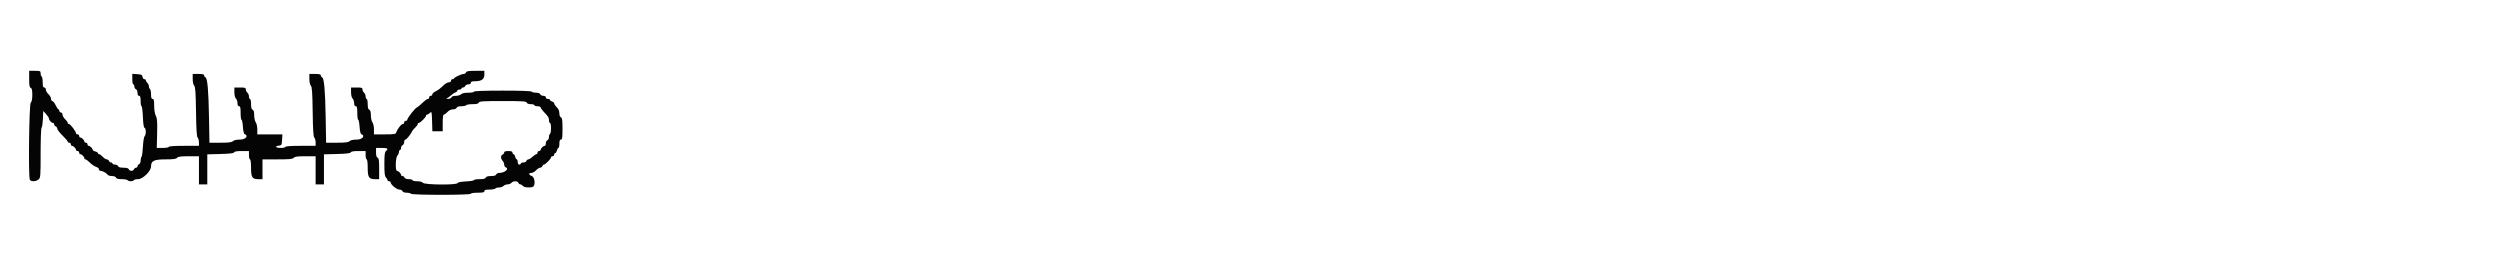 <svg id="svg" version="1.1" width="400" height="41.778" viewBox="0 0 400 41.778" xmlns="http://www.w3.org/2000/svg" xmlns:xlink="http://www.w3.org/1999/xlink" ><g id="svgg"><path id="path0" d="M4.667 12.649 C 4.667 13.664,4.724 13.986,4.917 14.060 C 5.101 14.131,5.167 14.423,5.167 15.173 C 5.167 15.855,5.084 16.273,4.917 16.440 C 4.659 16.698,4.521 28.094,4.768 28.736 C 4.904 29.090,5.741 29.076,6.165 28.713 C 6.483 28.440,6.500 28.227,6.500 24.496 C 6.500 22.233,6.567 20.499,6.659 20.408 C 6.746 20.321,6.839 19.689,6.867 19.003 L 6.917 17.756 7.375 18.251 C 7.627 18.524,7.833 18.846,7.833 18.969 C 7.833 19.235,8.238 19.667,8.488 19.667 C 8.586 19.667,8.667 19.771,8.667 19.899 C 8.667 20.027,8.779 20.174,8.917 20.227 C 9.054 20.280,9.167 20.447,9.167 20.599 C 9.167 20.751,9.542 21.238,10.000 21.682 C 10.458 22.126,10.833 22.567,10.833 22.662 C 10.833 22.756,10.946 22.833,11.083 22.833 C 11.221 22.833,11.333 22.946,11.333 23.083 C 11.333 23.221,11.414 23.333,11.512 23.333 C 11.743 23.333,12.167 23.757,12.167 23.988 C 12.167 24.086,12.279 24.167,12.417 24.167 C 12.554 24.167,12.667 24.279,12.667 24.417 C 12.667 24.554,12.747 24.667,12.845 24.667 C 13.076 24.667,13.500 25.091,13.500 25.321 C 13.500 25.420,13.579 25.500,13.675 25.500 C 13.771 25.500,14.015 25.669,14.217 25.875 C 14.641 26.307,15.123 26.634,15.542 26.774 C 15.702 26.828,15.833 26.976,15.833 27.103 C 15.833 27.230,15.947 27.333,16.086 27.333 C 16.405 27.333,17.042 27.685,17.217 27.958 C 17.290 28.073,17.601 28.167,17.907 28.167 C 18.249 28.167,18.501 28.263,18.560 28.417 C 18.628 28.593,18.902 28.667,19.485 28.667 C 19.941 28.667,20.360 28.742,20.417 28.833 C 20.473 28.925,20.698 29.000,20.917 29.000 C 21.135 29.000,21.360 28.925,21.417 28.833 C 21.473 28.742,21.779 28.667,22.096 28.667 C 22.848 28.667,24.167 27.374,24.167 26.637 C 24.167 25.730,24.634 25.500,26.480 25.500 C 27.740 25.500,28.175 25.441,28.333 25.250 C 28.492 25.059,28.927 25.000,30.187 25.000 L 31.833 25.000 31.833 27.250 L 31.833 29.500 32.500 29.500 L 33.167 29.500 33.167 27.097 L 33.167 24.694 35.278 24.639 C 36.778 24.599,37.409 24.523,37.459 24.375 C 37.505 24.235,37.906 24.167,38.681 24.167 L 39.833 24.167 39.833 24.833 C 39.833 25.200,39.908 25.500,40.000 25.500 C 40.097 25.500,40.167 26.052,40.167 26.821 C 40.167 28.374,40.353 28.667,41.345 28.667 L 42.000 28.667 42.000 27.083 L 42.000 25.500 44.396 25.500 C 46.323 25.500,46.833 25.451,47.000 25.250 C 47.159 25.059,47.594 25.000,48.854 25.000 L 50.500 25.000 50.500 27.250 L 50.500 29.500 51.167 29.500 L 51.833 29.500 51.833 27.097 L 51.833 24.694 53.945 24.639 C 55.445 24.599,56.076 24.523,56.125 24.375 C 56.172 24.235,56.573 24.167,57.347 24.167 L 58.500 24.167 58.500 24.833 C 58.500 25.200,58.575 25.500,58.667 25.500 C 58.764 25.500,58.833 26.052,58.833 26.821 C 58.833 28.374,59.020 28.667,60.012 28.667 L 60.667 28.667 60.667 26.995 C 60.667 25.662,60.616 25.303,60.417 25.227 C 60.247 25.162,60.167 24.896,60.167 24.399 L 60.167 23.667 61.083 23.667 C 62.019 23.667,62.194 23.798,61.750 24.167 C 61.555 24.329,61.500 24.787,61.500 26.259 C 61.500 27.711,61.557 28.200,61.750 28.393 C 61.887 28.530,62.000 28.723,62.000 28.821 C 62.000 28.920,62.112 29.000,62.250 29.000 C 62.387 29.000,62.500 29.081,62.500 29.179 C 62.500 29.523,63.474 30.333,63.886 30.333 C 64.112 30.333,64.341 30.446,64.394 30.583 C 64.453 30.739,64.708 30.833,65.068 30.833 C 65.387 30.833,65.693 30.908,65.750 31.000 C 65.891 31.228,75.333 31.228,75.333 31.000 C 75.333 30.906,75.806 30.833,76.417 30.833 C 77.269 30.833,77.500 30.780,77.500 30.583 C 77.500 30.395,77.703 30.333,78.323 30.333 C 78.776 30.333,79.193 30.258,79.250 30.167 C 79.307 30.075,79.568 30.000,79.831 30.000 C 80.094 30.000,80.422 29.887,80.560 29.750 C 80.697 29.612,80.993 29.500,81.218 29.500 C 81.442 29.500,81.719 29.388,81.833 29.250 C 82.101 28.927,82.816 28.927,82.940 29.250 C 82.992 29.387,83.131 29.500,83.247 29.500 C 83.364 29.500,83.553 29.613,83.667 29.750 C 83.876 30.002,84.750 30.085,85.236 29.899 C 85.713 29.716,85.593 28.360,85.083 28.167 C 84.574 27.973,84.536 27.667,85.023 27.667 C 85.218 27.667,85.552 27.479,85.765 27.250 C 85.977 27.021,86.269 26.833,86.414 26.833 C 86.559 26.833,86.720 26.721,86.773 26.583 C 86.826 26.446,86.942 26.333,87.031 26.333 C 87.251 26.333,88.167 25.403,88.167 25.179 C 88.167 25.081,88.279 25.000,88.417 25.000 C 88.554 25.000,88.667 24.887,88.667 24.750 C 88.667 24.613,88.740 24.500,88.830 24.500 C 88.920 24.500,89.041 24.313,89.098 24.083 C 89.156 23.854,89.270 23.667,89.351 23.667 C 89.433 23.667,89.500 23.367,89.500 23.000 C 89.500 22.519,89.569 22.333,89.750 22.333 C 89.956 22.333,90.000 22.030,90.000 20.601 C 90.000 19.215,89.950 18.850,89.750 18.773 C 89.602 18.716,89.500 18.466,89.500 18.160 C 89.500 17.876,89.406 17.538,89.292 17.411 C 88.802 16.864,88.667 16.671,88.667 16.518 C 88.667 16.429,88.517 16.308,88.333 16.250 C 88.150 16.192,88.000 16.074,88.000 15.989 C 88.000 15.903,87.850 15.833,87.667 15.833 C 87.481 15.833,87.333 15.722,87.333 15.583 C 87.333 15.431,87.178 15.333,86.934 15.333 C 86.715 15.333,86.492 15.221,86.440 15.083 C 86.380 14.928,86.126 14.833,85.765 14.833 C 85.447 14.833,85.140 14.758,85.083 14.667 C 85.019 14.562,83.276 14.500,80.407 14.500 C 77.469 14.500,75.833 14.560,75.833 14.667 C 75.833 14.758,75.426 14.833,74.929 14.833 C 74.347 14.833,73.935 14.923,73.774 15.083 C 73.636 15.221,73.254 15.333,72.923 15.333 C 72.543 15.333,72.288 15.425,72.227 15.583 C 72.173 15.724,71.938 15.828,71.691 15.820 C 71.426 15.812,71.349 15.768,71.497 15.710 C 71.633 15.657,71.837 15.531,71.950 15.432 C 72.411 15.024,72.597 14.895,72.875 14.788 C 73.035 14.727,73.167 14.600,73.167 14.505 C 73.167 14.411,73.317 14.333,73.500 14.333 C 73.683 14.333,73.833 14.258,73.833 14.167 C 73.833 14.075,73.948 14.000,74.089 14.000 C 74.229 14.000,74.387 13.887,74.440 13.750 C 74.492 13.612,74.715 13.500,74.934 13.500 C 75.178 13.500,75.333 13.403,75.333 13.250 C 75.333 13.072,75.515 13.000,75.967 13.000 C 77.036 13.000,77.497 12.686,77.499 11.958 L 77.500 11.333 76.078 11.333 C 74.968 11.333,74.635 11.388,74.560 11.583 C 74.508 11.721,74.348 11.833,74.205 11.833 C 73.844 11.833,72.667 12.368,72.667 12.532 C 72.667 12.606,72.554 12.667,72.417 12.667 C 72.279 12.667,72.167 12.779,72.167 12.917 C 72.167 13.059,72.017 13.167,71.821 13.167 C 71.630 13.167,71.258 13.373,70.992 13.625 C 70.351 14.235,70.167 14.374,69.625 14.653 C 69.373 14.783,69.167 14.989,69.167 15.111 C 69.167 15.234,69.054 15.333,68.917 15.333 C 68.779 15.333,68.667 15.446,68.667 15.583 C 68.667 15.721,68.589 15.833,68.493 15.833 C 68.307 15.833,68.098 15.989,67.318 16.708 C 67.045 16.960,66.787 17.167,66.744 17.167 C 66.517 17.167,65.167 18.869,65.167 19.156 C 65.167 19.253,65.054 19.333,64.917 19.333 C 64.779 19.333,64.667 19.446,64.667 19.583 C 64.667 19.721,64.586 19.833,64.488 19.833 C 64.206 19.833,63.598 20.597,63.392 21.208 C 63.308 21.461,63.064 21.500,61.564 21.500 L 59.833 21.500 59.833 20.699 C 59.833 20.252,59.725 19.754,59.589 19.574 C 59.454 19.396,59.342 18.891,59.339 18.453 C 59.335 17.902,59.256 17.627,59.083 17.560 C 58.908 17.493,58.833 17.220,58.833 16.649 C 58.833 16.200,58.758 15.833,58.667 15.833 C 58.575 15.833,58.500 15.655,58.500 15.437 C 58.500 15.219,58.387 14.947,58.250 14.833 C 58.113 14.719,58.000 14.485,58.000 14.313 C 58.000 14.045,57.869 14.000,57.083 14.000 L 56.167 14.000 56.167 14.762 C 56.167 15.217,56.267 15.625,56.417 15.774 C 56.554 15.911,56.667 16.243,56.667 16.512 C 56.667 16.835,56.751 17.000,56.917 17.000 C 57.113 17.000,57.167 17.231,57.167 18.083 C 57.167 18.679,57.233 19.167,57.314 19.167 C 57.395 19.167,57.493 19.668,57.532 20.281 C 57.574 20.938,57.685 21.423,57.802 21.462 C 58.497 21.694,57.979 22.333,57.095 22.333 C 56.513 22.333,56.101 22.423,55.940 22.583 C 55.750 22.774,55.273 22.833,53.934 22.833 L 52.178 22.833 52.108 18.792 C 52.032 14.446,51.857 12.480,51.535 12.373 C 51.424 12.336,51.333 12.199,51.333 12.069 C 51.333 11.894,51.096 11.833,50.417 11.833 L 49.500 11.833 49.500 12.655 C 49.500 13.142,49.596 13.572,49.736 13.712 C 49.924 13.900,49.984 14.766,50.028 17.883 C 50.068 20.745,50.140 21.874,50.292 22.025 C 50.406 22.140,50.500 22.481,50.500 22.783 L 50.500 23.333 48.083 23.333 C 46.583 23.333,45.667 23.397,45.667 23.500 C 45.667 23.592,45.329 23.667,44.917 23.667 C 44.103 23.667,43.880 23.389,44.625 23.303 C 45.052 23.254,45.087 23.191,45.134 22.375 L 45.184 21.500 43.175 21.500 L 41.167 21.500 41.167 20.699 C 41.167 20.252,41.058 19.754,40.922 19.574 C 40.787 19.396,40.675 18.891,40.672 18.453 C 40.668 17.902,40.590 17.627,40.417 17.560 C 40.242 17.493,40.167 17.220,40.167 16.649 C 40.167 16.200,40.092 15.833,40.000 15.833 C 39.908 15.833,39.833 15.655,39.833 15.437 C 39.833 15.219,39.721 14.947,39.583 14.833 C 39.446 14.719,39.333 14.485,39.333 14.313 C 39.333 14.045,39.202 14.000,38.417 14.000 L 37.500 14.000 37.500 14.762 C 37.500 15.217,37.601 15.625,37.750 15.774 C 37.888 15.911,38.000 16.243,38.000 16.512 C 38.000 16.835,38.085 17.000,38.250 17.000 C 38.447 17.000,38.500 17.231,38.500 18.083 C 38.500 18.679,38.566 19.167,38.647 19.167 C 38.728 19.167,38.826 19.668,38.865 20.281 C 38.907 20.938,39.018 21.423,39.135 21.462 C 39.831 21.694,39.312 22.333,38.429 22.333 C 37.847 22.333,37.435 22.423,37.274 22.583 C 37.083 22.774,36.606 22.833,35.268 22.833 L 33.511 22.833 33.441 18.792 C 33.366 14.446,33.190 12.480,32.869 12.373 C 32.758 12.336,32.667 12.199,32.667 12.069 C 32.667 11.894,32.430 11.833,31.750 11.833 L 30.833 11.833 30.833 12.655 C 30.833 13.142,30.930 13.572,31.070 13.712 C 31.257 13.900,31.317 14.766,31.361 17.883 C 31.402 20.745,31.473 21.874,31.625 22.025 C 31.740 22.140,31.833 22.481,31.833 22.783 L 31.833 23.333 29.417 23.333 C 27.917 23.333,27.000 23.397,27.000 23.500 C 27.000 23.592,26.569 23.667,26.042 23.667 L 25.083 23.667 25.140 21.355 C 25.187 19.484,25.147 18.945,24.932 18.530 C 24.769 18.214,24.667 17.598,24.667 16.925 C 24.667 16.066,24.613 15.833,24.417 15.833 C 24.232 15.833,24.167 15.640,24.167 15.093 C 24.167 14.686,24.092 14.307,24.000 14.250 C 23.908 14.193,23.833 14.007,23.833 13.835 C 23.833 13.664,23.721 13.411,23.583 13.274 C 23.446 13.136,23.333 12.943,23.333 12.845 C 23.333 12.747,23.226 12.667,23.095 12.667 C 22.964 12.667,22.833 12.498,22.803 12.292 C 22.758 11.972,22.634 11.909,21.958 11.866 L 21.167 11.815 21.167 12.658 C 21.167 13.121,21.242 13.500,21.333 13.500 C 21.425 13.500,21.500 13.652,21.500 13.839 C 21.500 14.025,21.613 14.220,21.750 14.273 C 21.893 14.328,22.000 14.576,22.000 14.851 C 22.000 15.169,22.085 15.333,22.250 15.333 C 22.439 15.333,22.500 15.537,22.500 16.167 C 22.500 16.625,22.566 17.000,22.647 17.000 C 22.728 17.000,22.825 17.764,22.863 18.697 C 22.908 19.821,22.999 20.416,23.132 20.461 C 23.391 20.547,23.394 21.539,23.137 21.796 C 23.029 21.904,22.908 22.651,22.869 23.455 C 22.829 24.259,22.730 24.988,22.649 25.075 C 22.567 25.162,22.500 25.446,22.500 25.705 C 22.500 25.971,22.391 26.219,22.250 26.273 C 22.113 26.326,22.000 26.473,22.000 26.601 C 22.000 26.729,21.896 26.833,21.768 26.833 C 21.640 26.833,21.492 26.946,21.440 27.083 C 21.387 27.221,21.199 27.333,21.023 27.333 C 20.847 27.333,20.659 27.221,20.606 27.083 C 20.541 26.912,20.272 26.833,19.750 26.833 C 19.228 26.833,18.959 26.755,18.894 26.583 C 18.841 26.446,18.618 26.333,18.399 26.333 C 18.179 26.333,18.000 26.258,18.000 26.167 C 18.000 26.075,17.896 26.000,17.768 26.000 C 17.640 26.000,17.492 25.887,17.440 25.750 C 17.387 25.613,17.225 25.500,17.081 25.500 C 16.936 25.500,16.644 25.313,16.431 25.083 C 16.219 24.854,15.960 24.667,15.856 24.667 C 15.752 24.667,15.667 24.593,15.667 24.503 C 15.667 24.413,15.479 24.293,15.250 24.235 C 15.021 24.178,14.833 24.058,14.833 23.970 C 14.833 23.754,14.401 23.333,14.179 23.333 C 14.080 23.333,14.000 23.221,14.000 23.083 C 14.000 22.946,13.887 22.833,13.750 22.833 C 13.612 22.833,13.500 22.753,13.500 22.655 C 13.500 22.424,13.076 22.000,12.845 22.000 C 12.747 22.000,12.667 21.887,12.667 21.750 C 12.667 21.613,12.554 21.500,12.417 21.500 C 12.279 21.500,12.167 21.426,12.167 21.336 C 12.167 21.052,11.260 19.846,11.042 19.840 C 10.927 19.836,10.833 19.748,10.833 19.644 C 10.833 19.540,10.646 19.281,10.417 19.069 C 10.188 18.856,10.000 18.529,10.000 18.341 C 10.000 18.149,9.891 18.000,9.750 18.000 C 9.612 18.000,9.500 17.887,9.500 17.750 C 9.500 17.612,9.437 17.500,9.360 17.500 C 9.283 17.500,9.077 17.201,8.902 16.835 C 8.727 16.470,8.490 16.170,8.375 16.169 C 8.260 16.168,8.167 16.007,8.167 15.811 C 8.167 15.615,7.979 15.281,7.750 15.069 C 7.521 14.856,7.333 14.529,7.333 14.341 C 7.333 14.149,7.224 14.000,7.083 14.000 C 6.895 14.000,6.833 13.797,6.833 13.177 C 6.833 12.724,6.758 12.307,6.667 12.250 C 6.575 12.193,6.500 11.964,6.500 11.740 C 6.500 11.358,6.444 11.333,5.583 11.333 L 4.667 11.333 4.667 12.649 M84.273 16.417 C 84.332 16.571,84.586 16.667,84.934 16.667 C 85.246 16.667,85.500 16.742,85.500 16.833 C 85.500 16.925,85.725 17.000,86.000 17.000 C 86.275 17.000,86.500 17.081,86.500 17.179 C 86.500 17.278,86.706 17.576,86.958 17.841 C 87.748 18.671,87.833 18.808,87.833 19.243 C 87.833 19.476,87.908 19.667,88.000 19.667 C 88.092 19.667,88.167 20.037,88.167 20.490 C 88.167 20.943,88.092 21.360,88.000 21.417 C 87.908 21.473,87.833 21.705,87.833 21.932 C 87.833 22.158,87.721 22.387,87.583 22.440 C 87.446 22.492,87.333 22.715,87.333 22.934 C 87.333 23.154,87.253 23.333,87.155 23.333 C 86.924 23.333,86.500 23.757,86.500 23.988 C 86.500 24.086,86.388 24.167,86.250 24.167 C 86.112 24.167,86.000 24.279,86.000 24.417 C 86.000 24.554,85.922 24.667,85.826 24.667 C 85.730 24.667,85.450 24.854,85.203 25.083 C 84.956 25.313,84.657 25.500,84.538 25.500 C 84.420 25.500,84.280 25.613,84.227 25.750 C 84.174 25.887,83.952 26.000,83.732 26.000 C 83.513 26.000,83.333 26.075,83.333 26.167 C 83.333 26.258,83.221 26.333,83.083 26.333 C 82.928 26.333,82.833 26.176,82.833 25.917 C 82.833 25.688,82.766 25.500,82.685 25.500 C 82.603 25.500,82.489 25.313,82.432 25.083 C 82.374 24.854,82.253 24.667,82.163 24.667 C 82.074 24.667,82.000 24.554,82.000 24.417 C 82.000 24.236,81.815 24.167,81.333 24.167 C 80.875 24.167,80.667 24.239,80.667 24.399 C 80.667 24.527,80.554 24.674,80.417 24.727 C 80.279 24.780,80.167 24.970,80.167 25.150 C 80.167 25.329,80.279 25.589,80.417 25.726 C 80.554 25.864,80.667 26.134,80.667 26.327 C 80.667 26.519,80.779 26.720,80.917 26.773 C 81.525 27.007,80.758 27.667,79.878 27.667 C 79.664 27.667,79.446 27.779,79.394 27.917 C 79.328 28.087,79.062 28.167,78.560 28.167 C 78.059 28.167,77.792 28.247,77.727 28.417 C 77.658 28.596,77.377 28.667,76.732 28.667 C 76.238 28.667,75.833 28.733,75.833 28.815 C 75.833 28.897,75.258 28.993,74.554 29.028 C 73.745 29.069,73.250 29.168,73.207 29.296 C 73.097 29.624,67.942 29.581,67.667 29.250 C 67.540 29.097,67.175 29.000,66.730 29.000 C 66.328 29.000,66.000 28.925,66.000 28.833 C 66.000 28.742,65.735 28.667,65.411 28.667 C 65.042 28.667,64.787 28.574,64.727 28.417 C 64.674 28.279,64.527 28.167,64.399 28.167 C 64.271 28.167,64.167 28.086,64.167 27.988 C 64.167 27.757,63.743 27.333,63.512 27.333 C 63.222 27.333,63.285 25.191,63.583 24.893 C 63.721 24.755,63.833 24.498,63.833 24.321 C 63.833 24.145,63.908 24.000,64.000 24.000 C 64.092 24.000,64.167 23.848,64.167 23.661 C 64.167 23.475,64.279 23.280,64.417 23.227 C 64.554 23.174,64.667 22.952,64.667 22.732 C 64.667 22.513,64.760 22.332,64.875 22.331 C 65.053 22.330,65.778 21.410,65.982 20.928 C 66.018 20.843,66.225 20.609,66.441 20.409 C 66.657 20.209,66.833 19.960,66.833 19.856 C 66.833 19.752,66.914 19.667,67.013 19.667 C 67.246 19.667,68.167 18.746,68.167 18.513 C 68.167 18.414,68.247 18.333,68.345 18.333 C 68.443 18.333,68.650 18.207,68.804 18.053 C 69.066 17.790,69.086 17.875,69.131 19.386 L 69.179 21.000 70.006 21.000 L 70.833 21.000 70.833 19.667 C 70.833 18.783,70.897 18.333,71.023 18.333 C 71.127 18.333,71.386 18.146,71.598 17.917 C 71.841 17.654,72.165 17.500,72.474 17.500 C 72.756 17.500,73.005 17.394,73.060 17.250 C 73.123 17.086,73.384 17.000,73.818 17.000 C 74.182 17.000,74.527 16.925,74.583 16.833 C 74.640 16.742,75.097 16.667,75.598 16.667 C 76.255 16.667,76.537 16.597,76.606 16.417 C 76.688 16.205,77.271 16.167,80.440 16.167 C 83.608 16.167,84.192 16.205,84.273 16.417 " stroke="none" fill="#040404" fill-rule="evenodd"></path><path id="path1" d="" stroke="none" fill="#080404" fill-rule="evenodd"></path><path id="path2" d="" stroke="none" fill="#080404" fill-rule="evenodd"></path><path id="path3" d="" stroke="none" fill="#080404" fill-rule="evenodd"></path><path id="path4" d="" stroke="none" fill="#080404" fill-rule="evenodd"></path></g></svg>